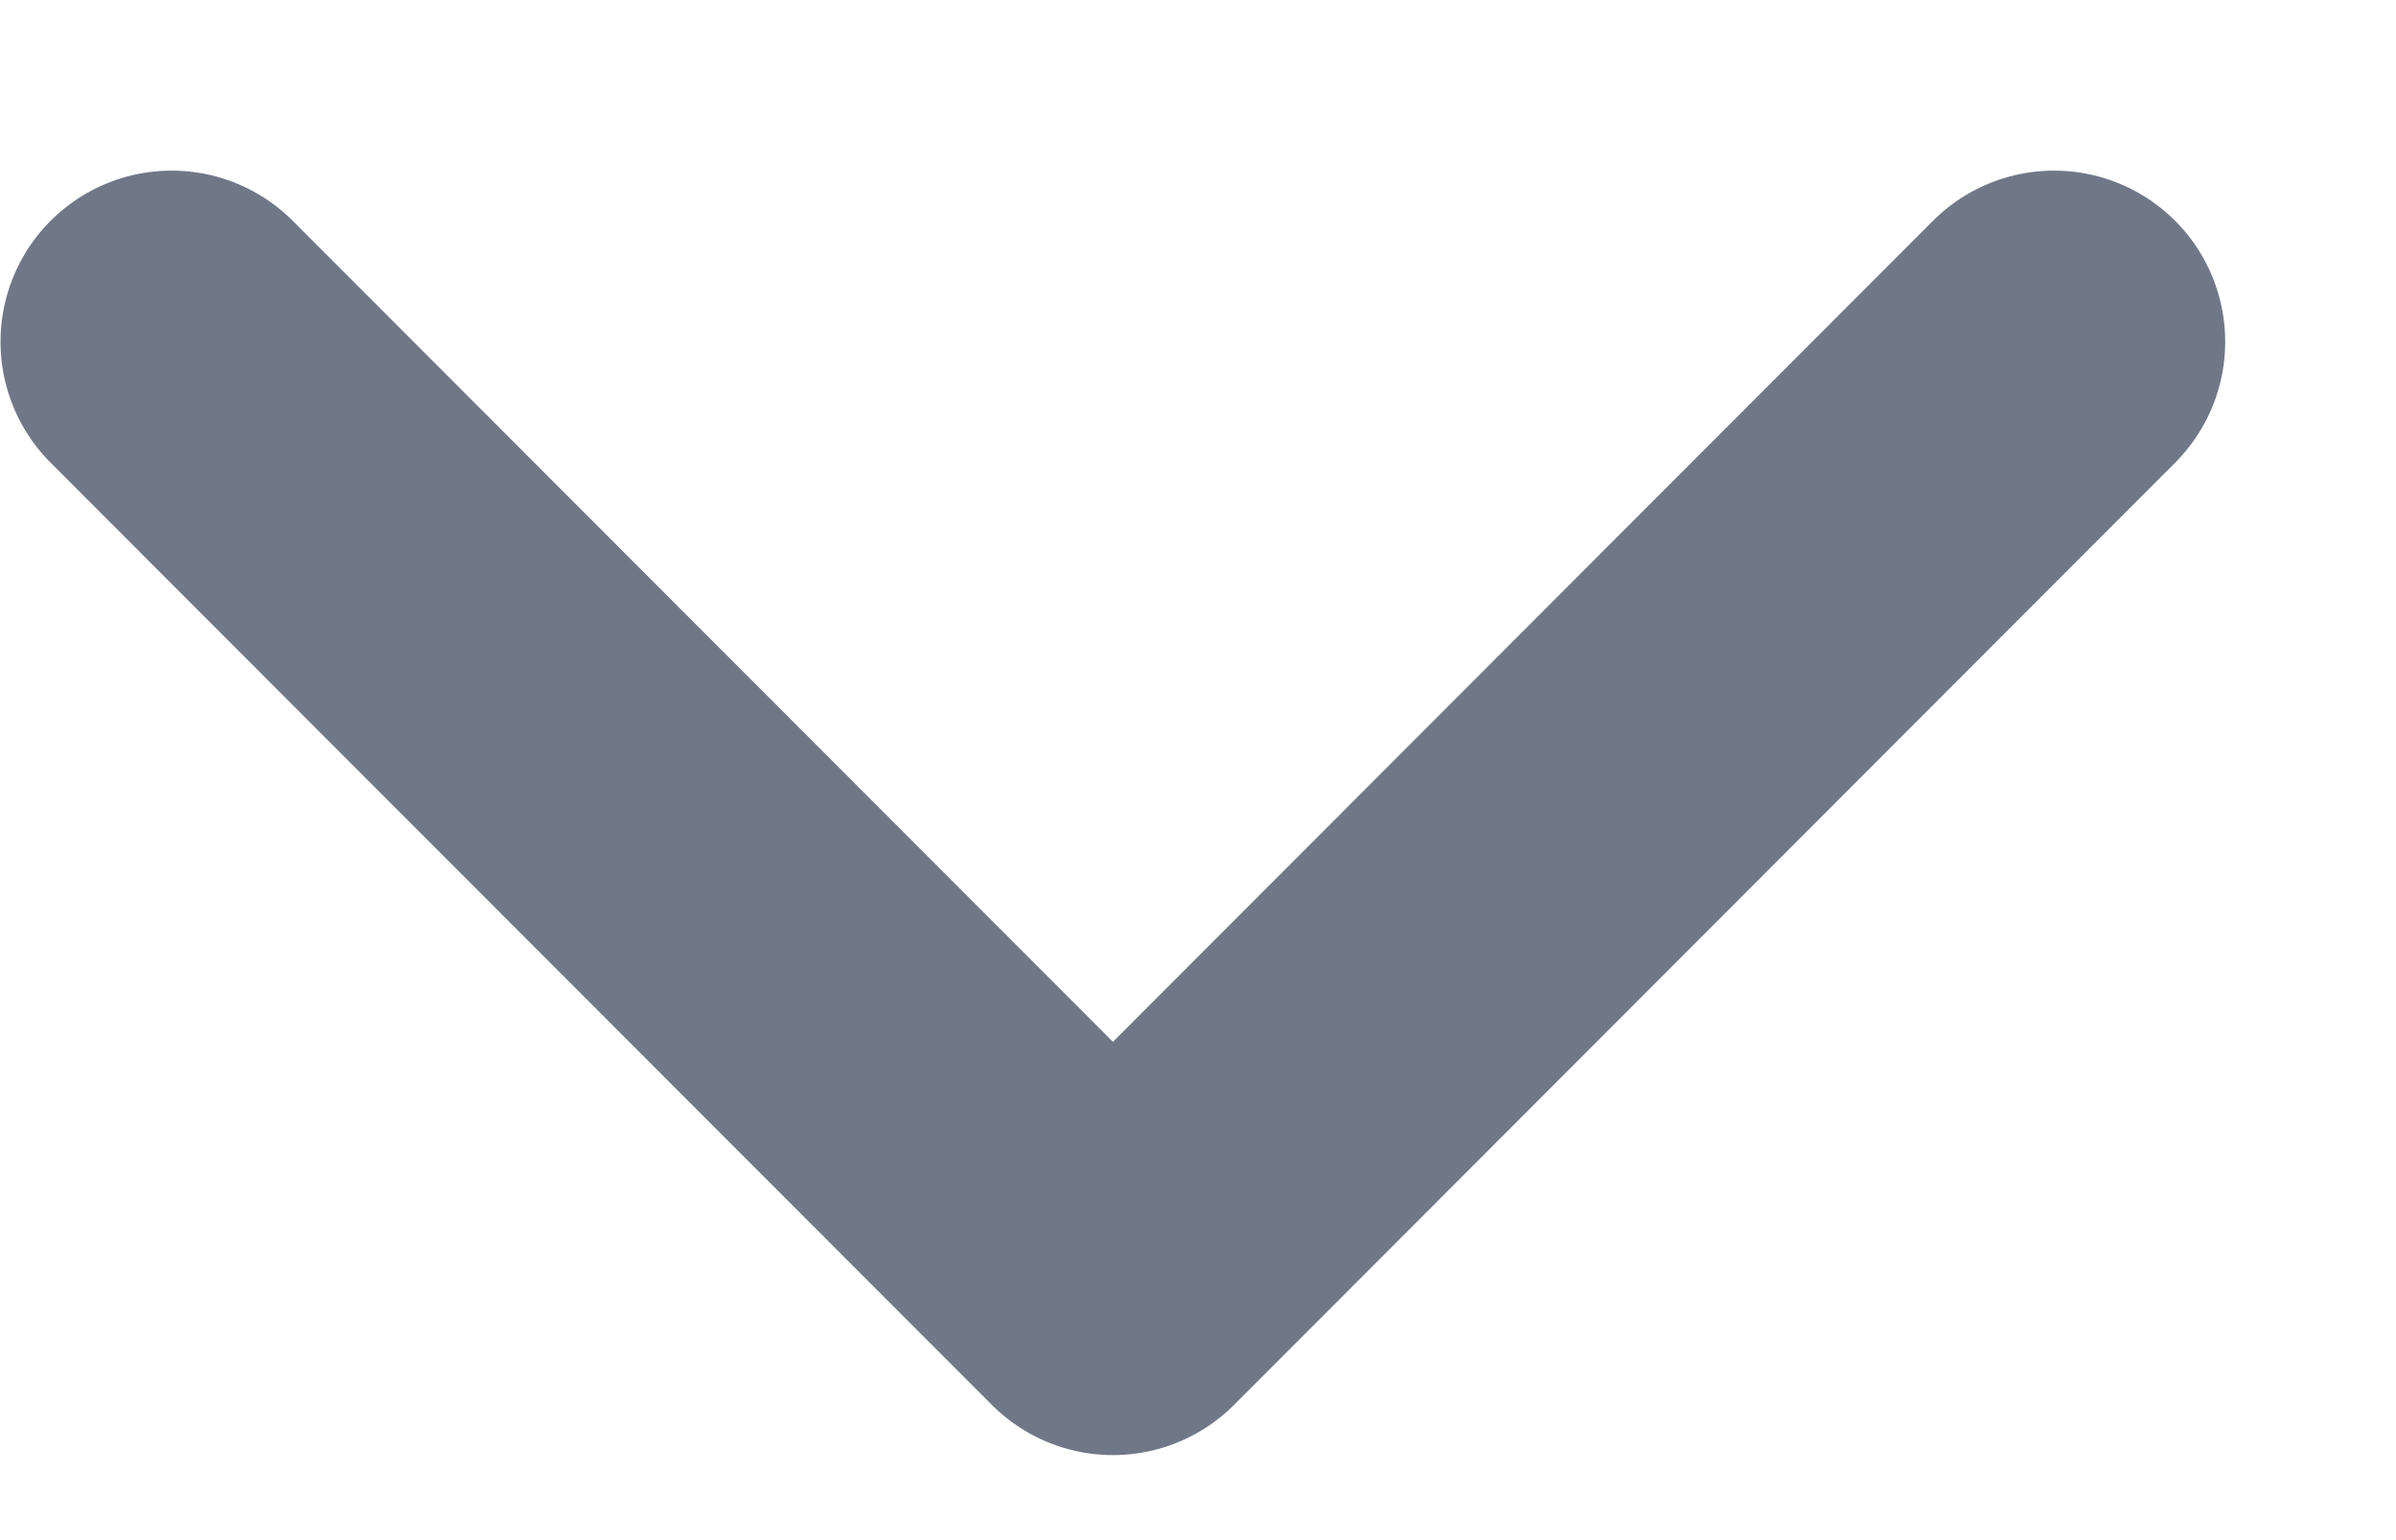 <svg width="14" height="9" viewBox="0 0 14 9" fill="none" xmlns="http://www.w3.org/2000/svg">
<path d="M12.002 1.997L6.503 7.503L1.003 1.997" stroke="#707888" stroke-width="2" stroke-linecap="round" stroke-linejoin="round"/>
</svg>
